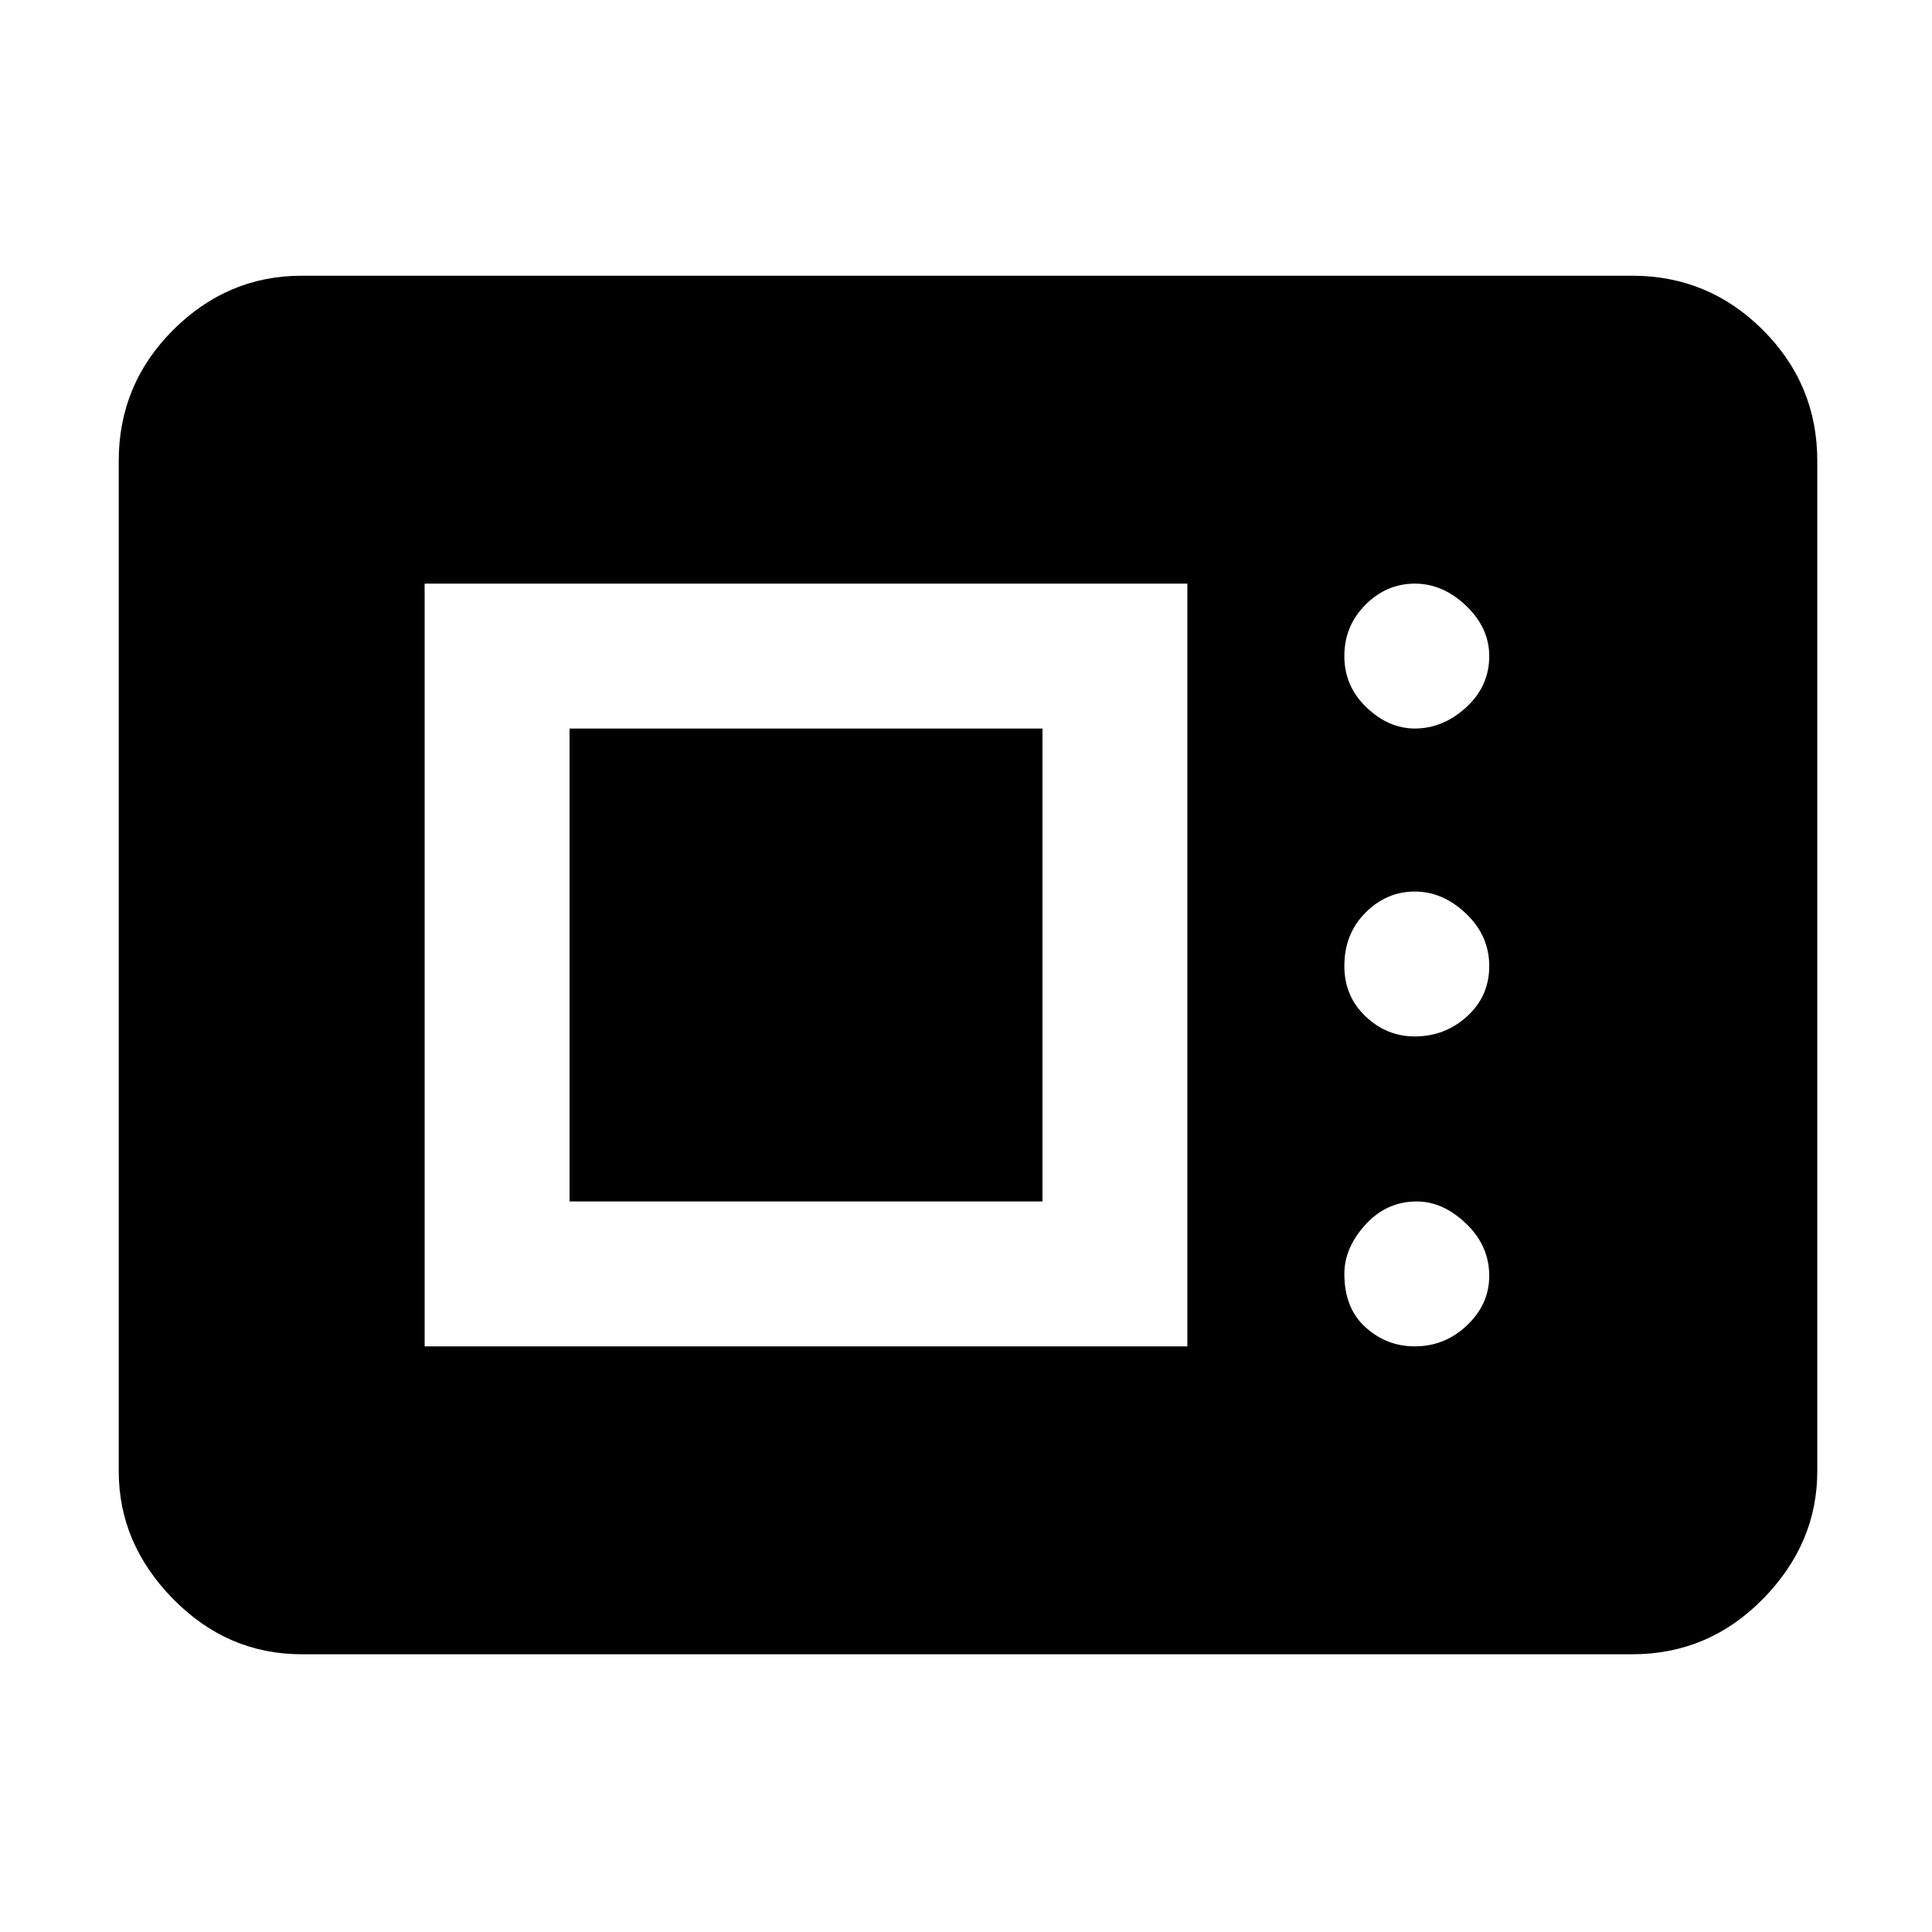 <svg xmlns="http://www.w3.org/2000/svg" height="48" width="48"><path d="M7.5 41.1q-1.85 0-3.2-1.375T2.95 36.55v-25.1q0-1.9 1.35-3.25t3.2-1.35h33.05q1.9 0 3.25 1.35t1.35 3.25v25.1q0 1.8-1.35 3.175-1.35 1.375-3.25 1.375Zm3.05-7.65H29.5V14.5H10.55Zm24.6 0q.75 0 1.3-.525T37 31.7q0-.75-.575-1.3t-1.225-.55q-.75 0-1.275.575Q33.4 31 33.4 31.65q0 .85.525 1.325t1.225.475Zm-21-3.6V18.1H25.9v11.75Zm21-4.1q.75 0 1.3-.5T37 24q0-.75-.575-1.3t-1.275-.55q-.7 0-1.225.525Q33.4 23.2 33.4 24q0 .75.525 1.25t1.225.5Zm0-7.65q.7 0 1.275-.525T37 16.3q0-.7-.575-1.25t-1.275-.55q-.7 0-1.225.525-.525.525-.525 1.275 0 .75.55 1.275.55.525 1.2.525Z"/></svg>